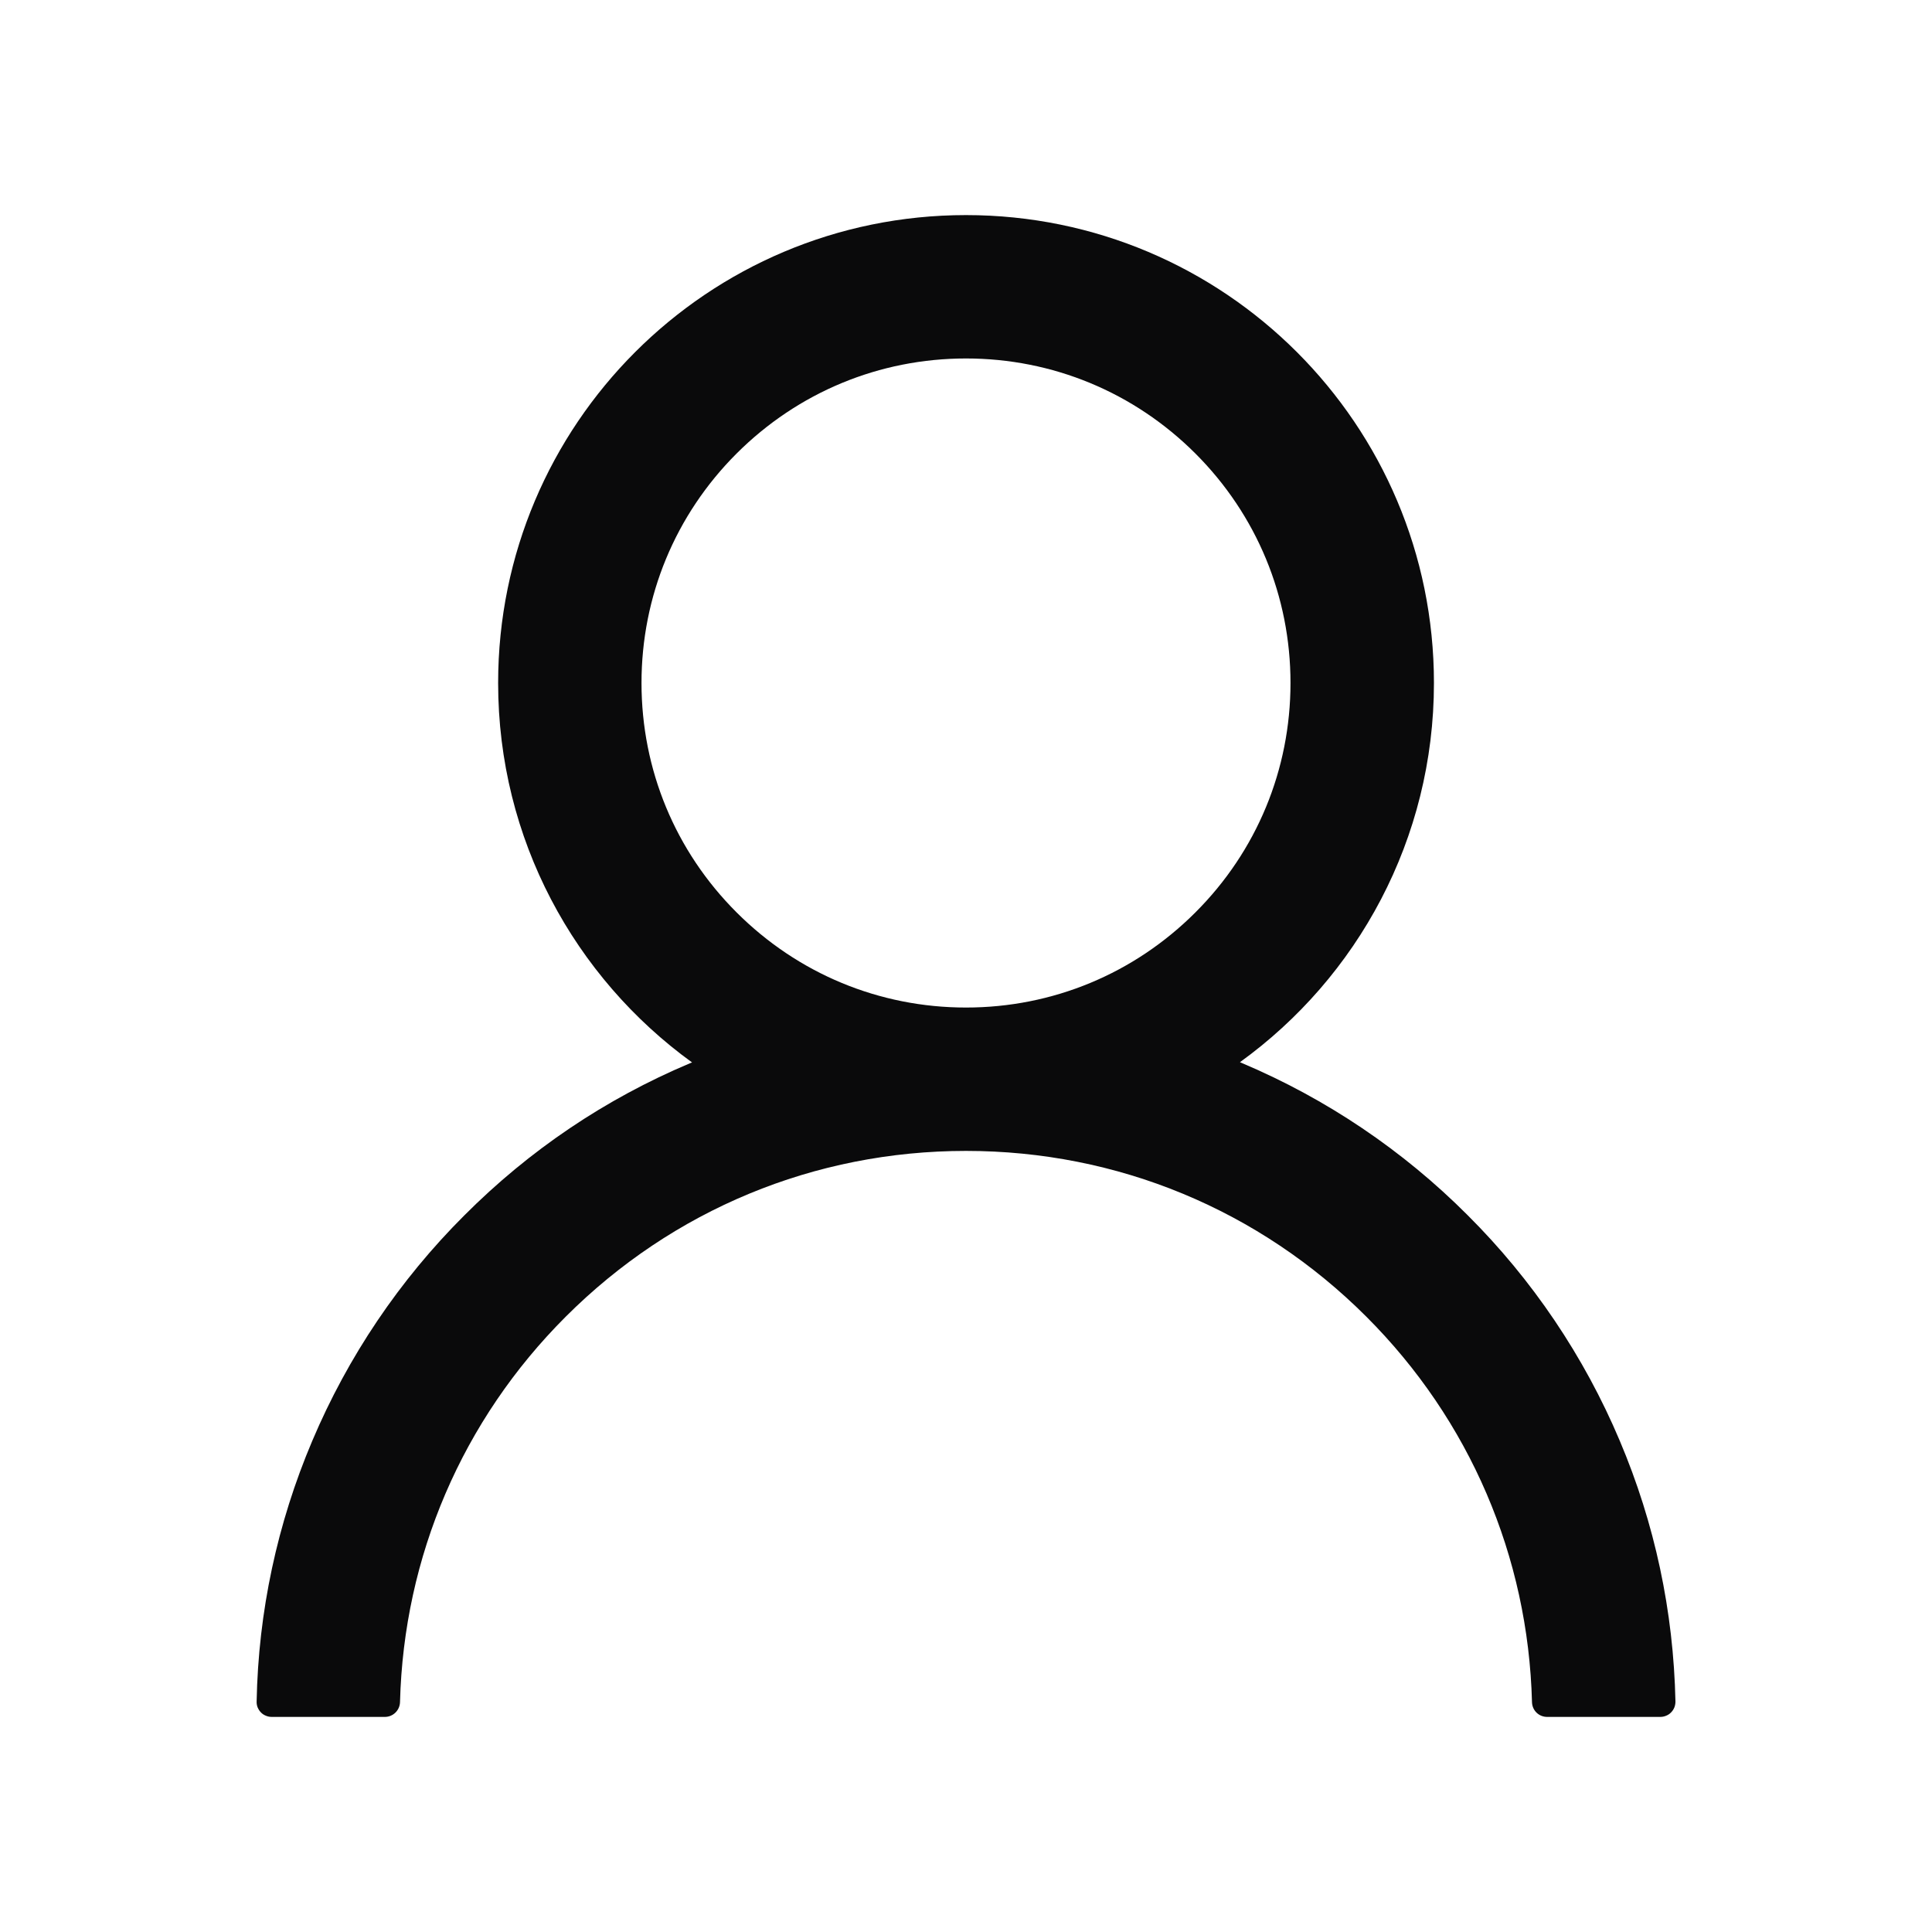 <svg width="24" height="24" viewBox="0 0 24 24" fill="none" xmlns="http://www.w3.org/2000/svg">
<path d="M20.121 17.897C19.679 16.85 19.037 15.898 18.232 15.096C17.429 14.291 16.478 13.65 15.431 13.207C15.422 13.202 15.413 13.2 15.403 13.195C16.863 12.141 17.813 10.423 17.813 8.484C17.813 5.273 15.211 2.672 12 2.672C8.789 2.672 6.188 5.273 6.188 8.484C6.188 10.423 7.137 12.141 8.597 13.198C8.588 13.202 8.578 13.205 8.569 13.209C7.519 13.652 6.577 14.287 5.768 15.098C4.963 15.901 4.322 16.852 3.879 17.899C3.444 18.924 3.209 20.023 3.188 21.136C3.187 21.161 3.191 21.186 3.2 21.209C3.21 21.232 3.223 21.254 3.241 21.272C3.258 21.29 3.279 21.304 3.302 21.313C3.325 21.323 3.35 21.328 3.375 21.328H4.781C4.884 21.328 4.966 21.246 4.969 21.145C5.016 19.336 5.742 17.641 7.027 16.357C8.356 15.028 10.12 14.297 12 14.297C13.88 14.297 15.645 15.028 16.974 16.357C18.258 17.641 18.984 19.336 19.031 21.145C19.034 21.248 19.116 21.328 19.219 21.328H20.625C20.65 21.328 20.675 21.323 20.698 21.313C20.721 21.304 20.742 21.29 20.759 21.272C20.777 21.254 20.791 21.232 20.8 21.209C20.809 21.186 20.813 21.161 20.813 21.136C20.789 20.016 20.557 18.926 20.121 17.897ZM12 12.516C10.924 12.516 9.912 12.096 9.15 11.334C8.388 10.573 7.969 9.56 7.969 8.484C7.969 7.409 8.388 6.396 9.15 5.634C9.912 4.873 10.924 4.453 12 4.453C13.076 4.453 14.088 4.873 14.85 5.634C15.612 6.396 16.031 7.409 16.031 8.484C16.031 9.56 15.612 10.573 14.85 11.334C14.088 12.096 13.076 12.516 12 12.516Z" fill="#0A0A0B"/>
</svg>
